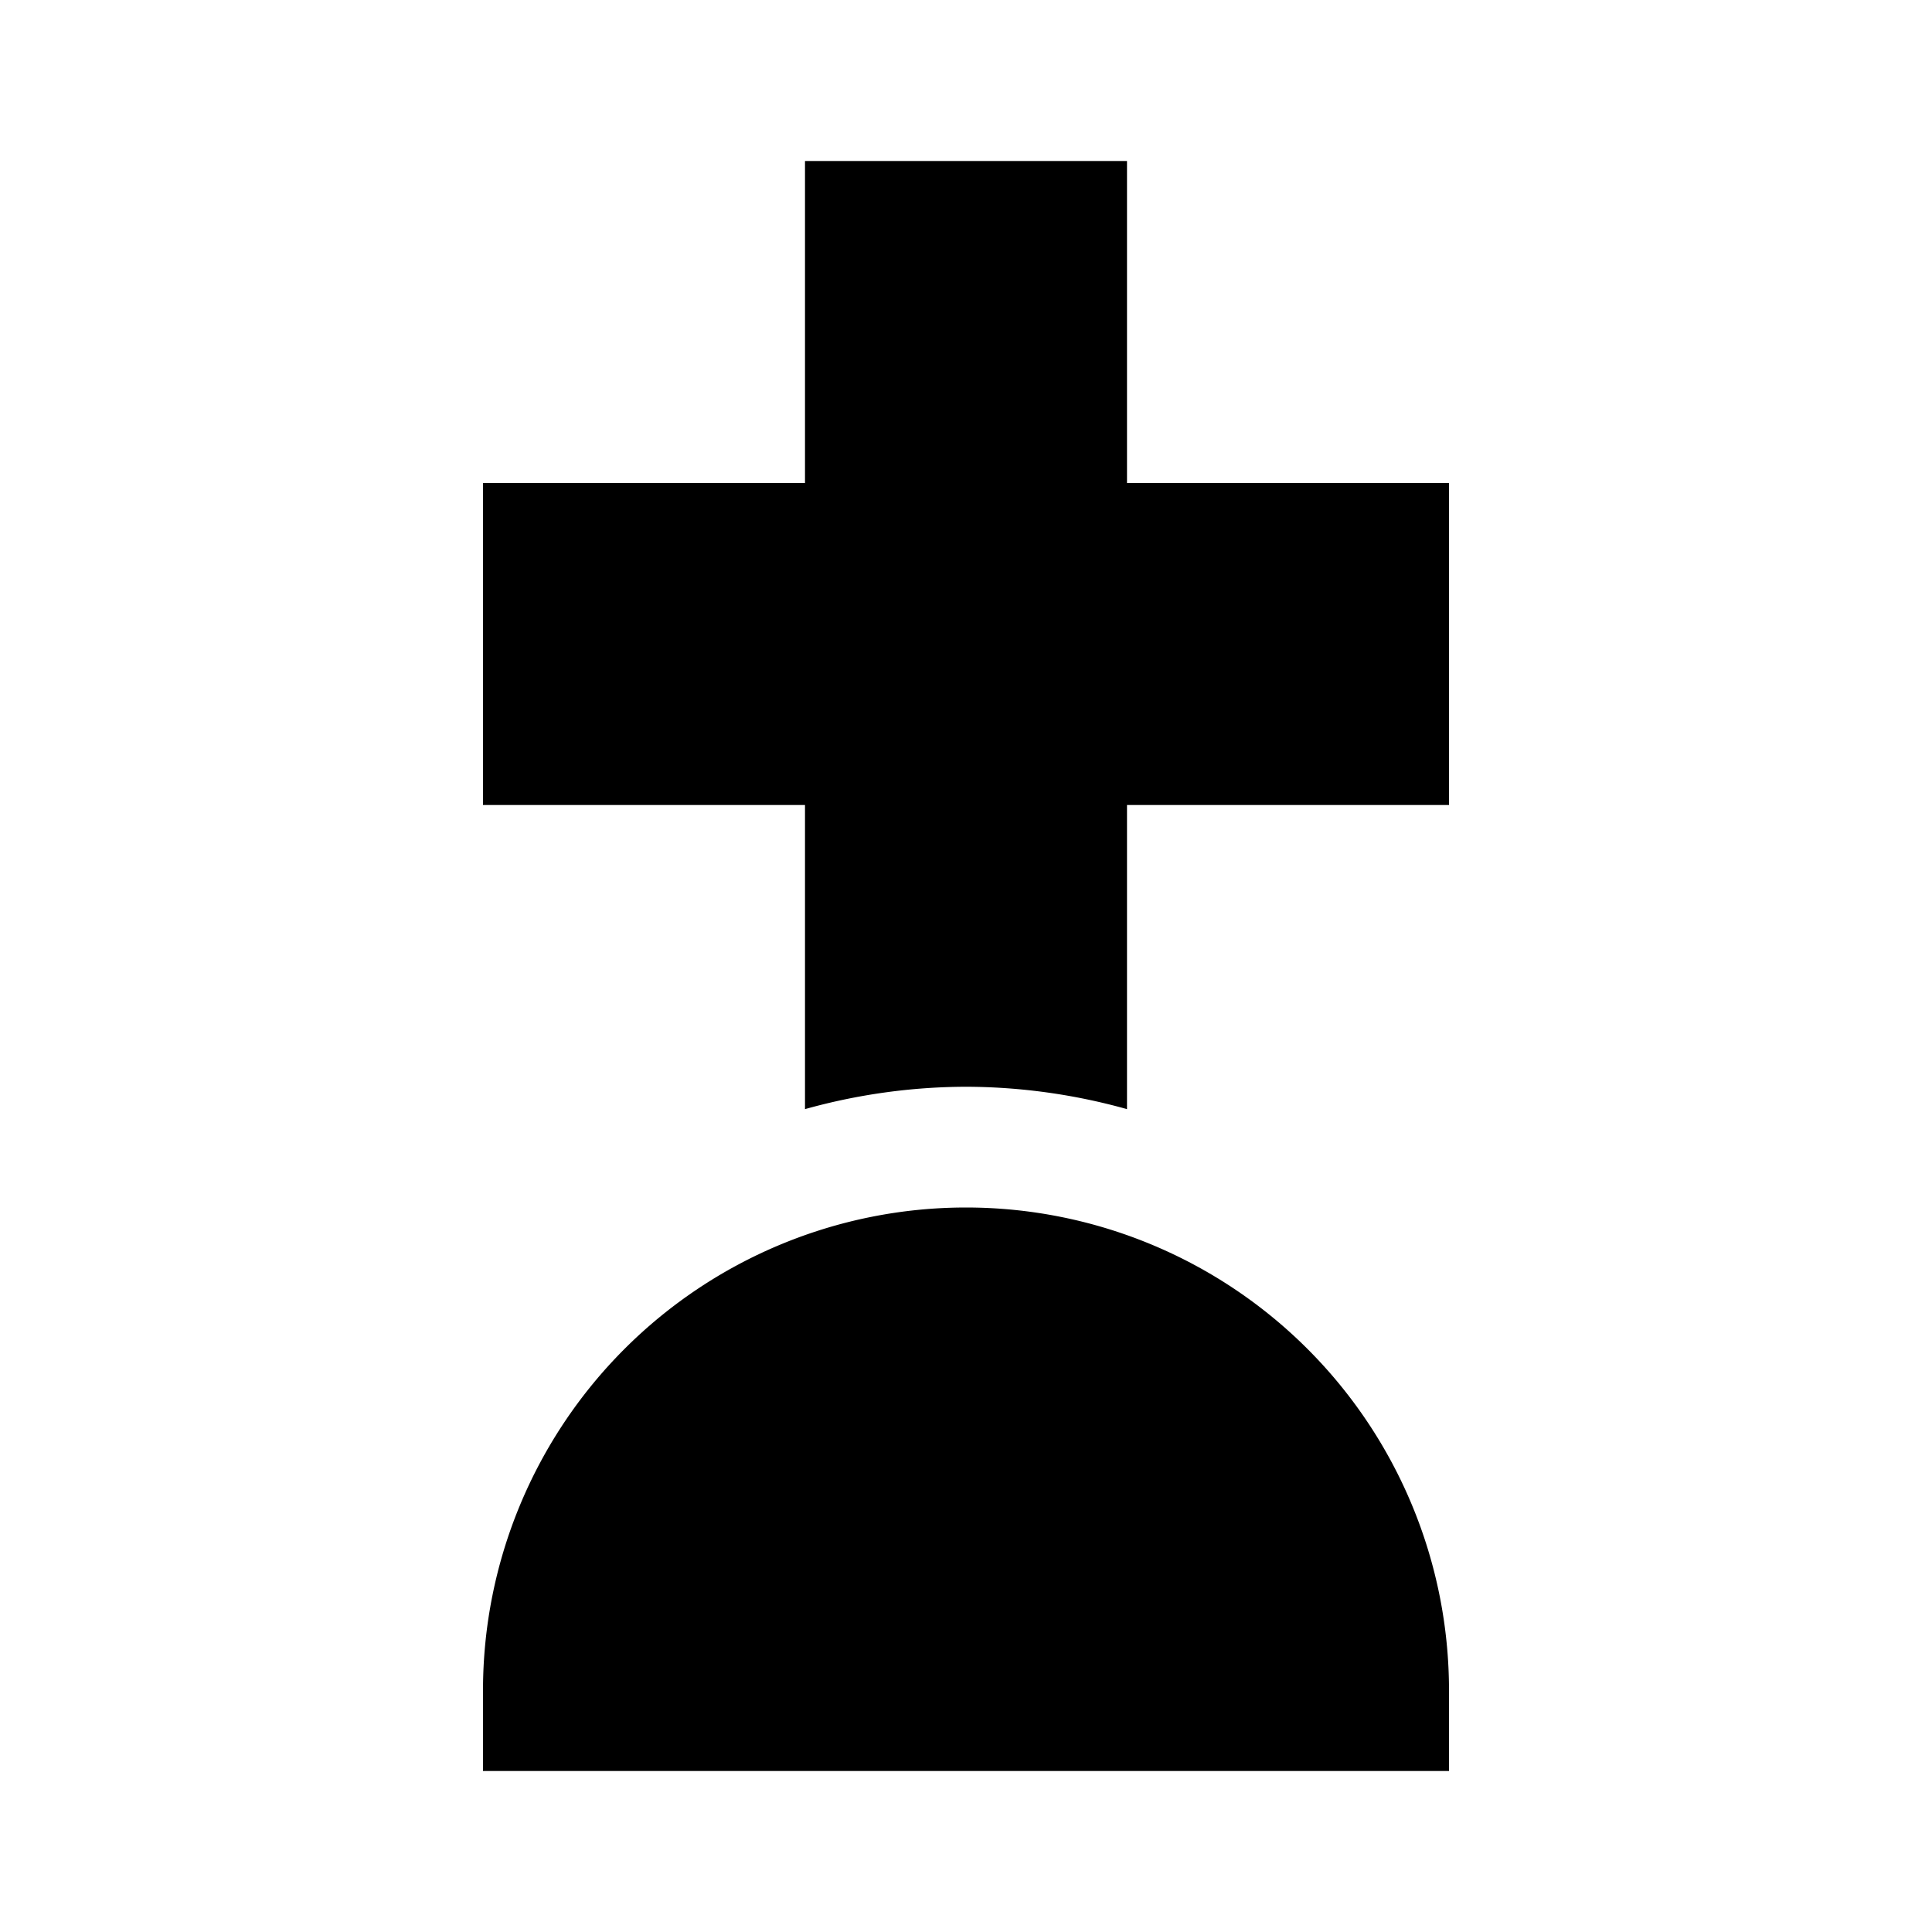 <?xml version="1.0" ?><svg data-name="Layer 1" height="24" id="Layer_1" viewBox="0 0 24 24" width="24" xmlns="http://www.w3.org/2000/svg"><title/><rect height="12" transform="translate(4 20) rotate(-90)" width="4" x="10" y="2"/><path d="M12,13.5a7.488,7.488,0,0,1,2,.278V2H10V13.778A7.488,7.488,0,0,1,12,13.5Z"/><path d="M12,15h0a6,6,0,0,1,6,6v1a0,0,0,0,1,0,0H6a0,0,0,0,1,0,0V21A6,6,0,0,1,12,15Z"/></svg>
